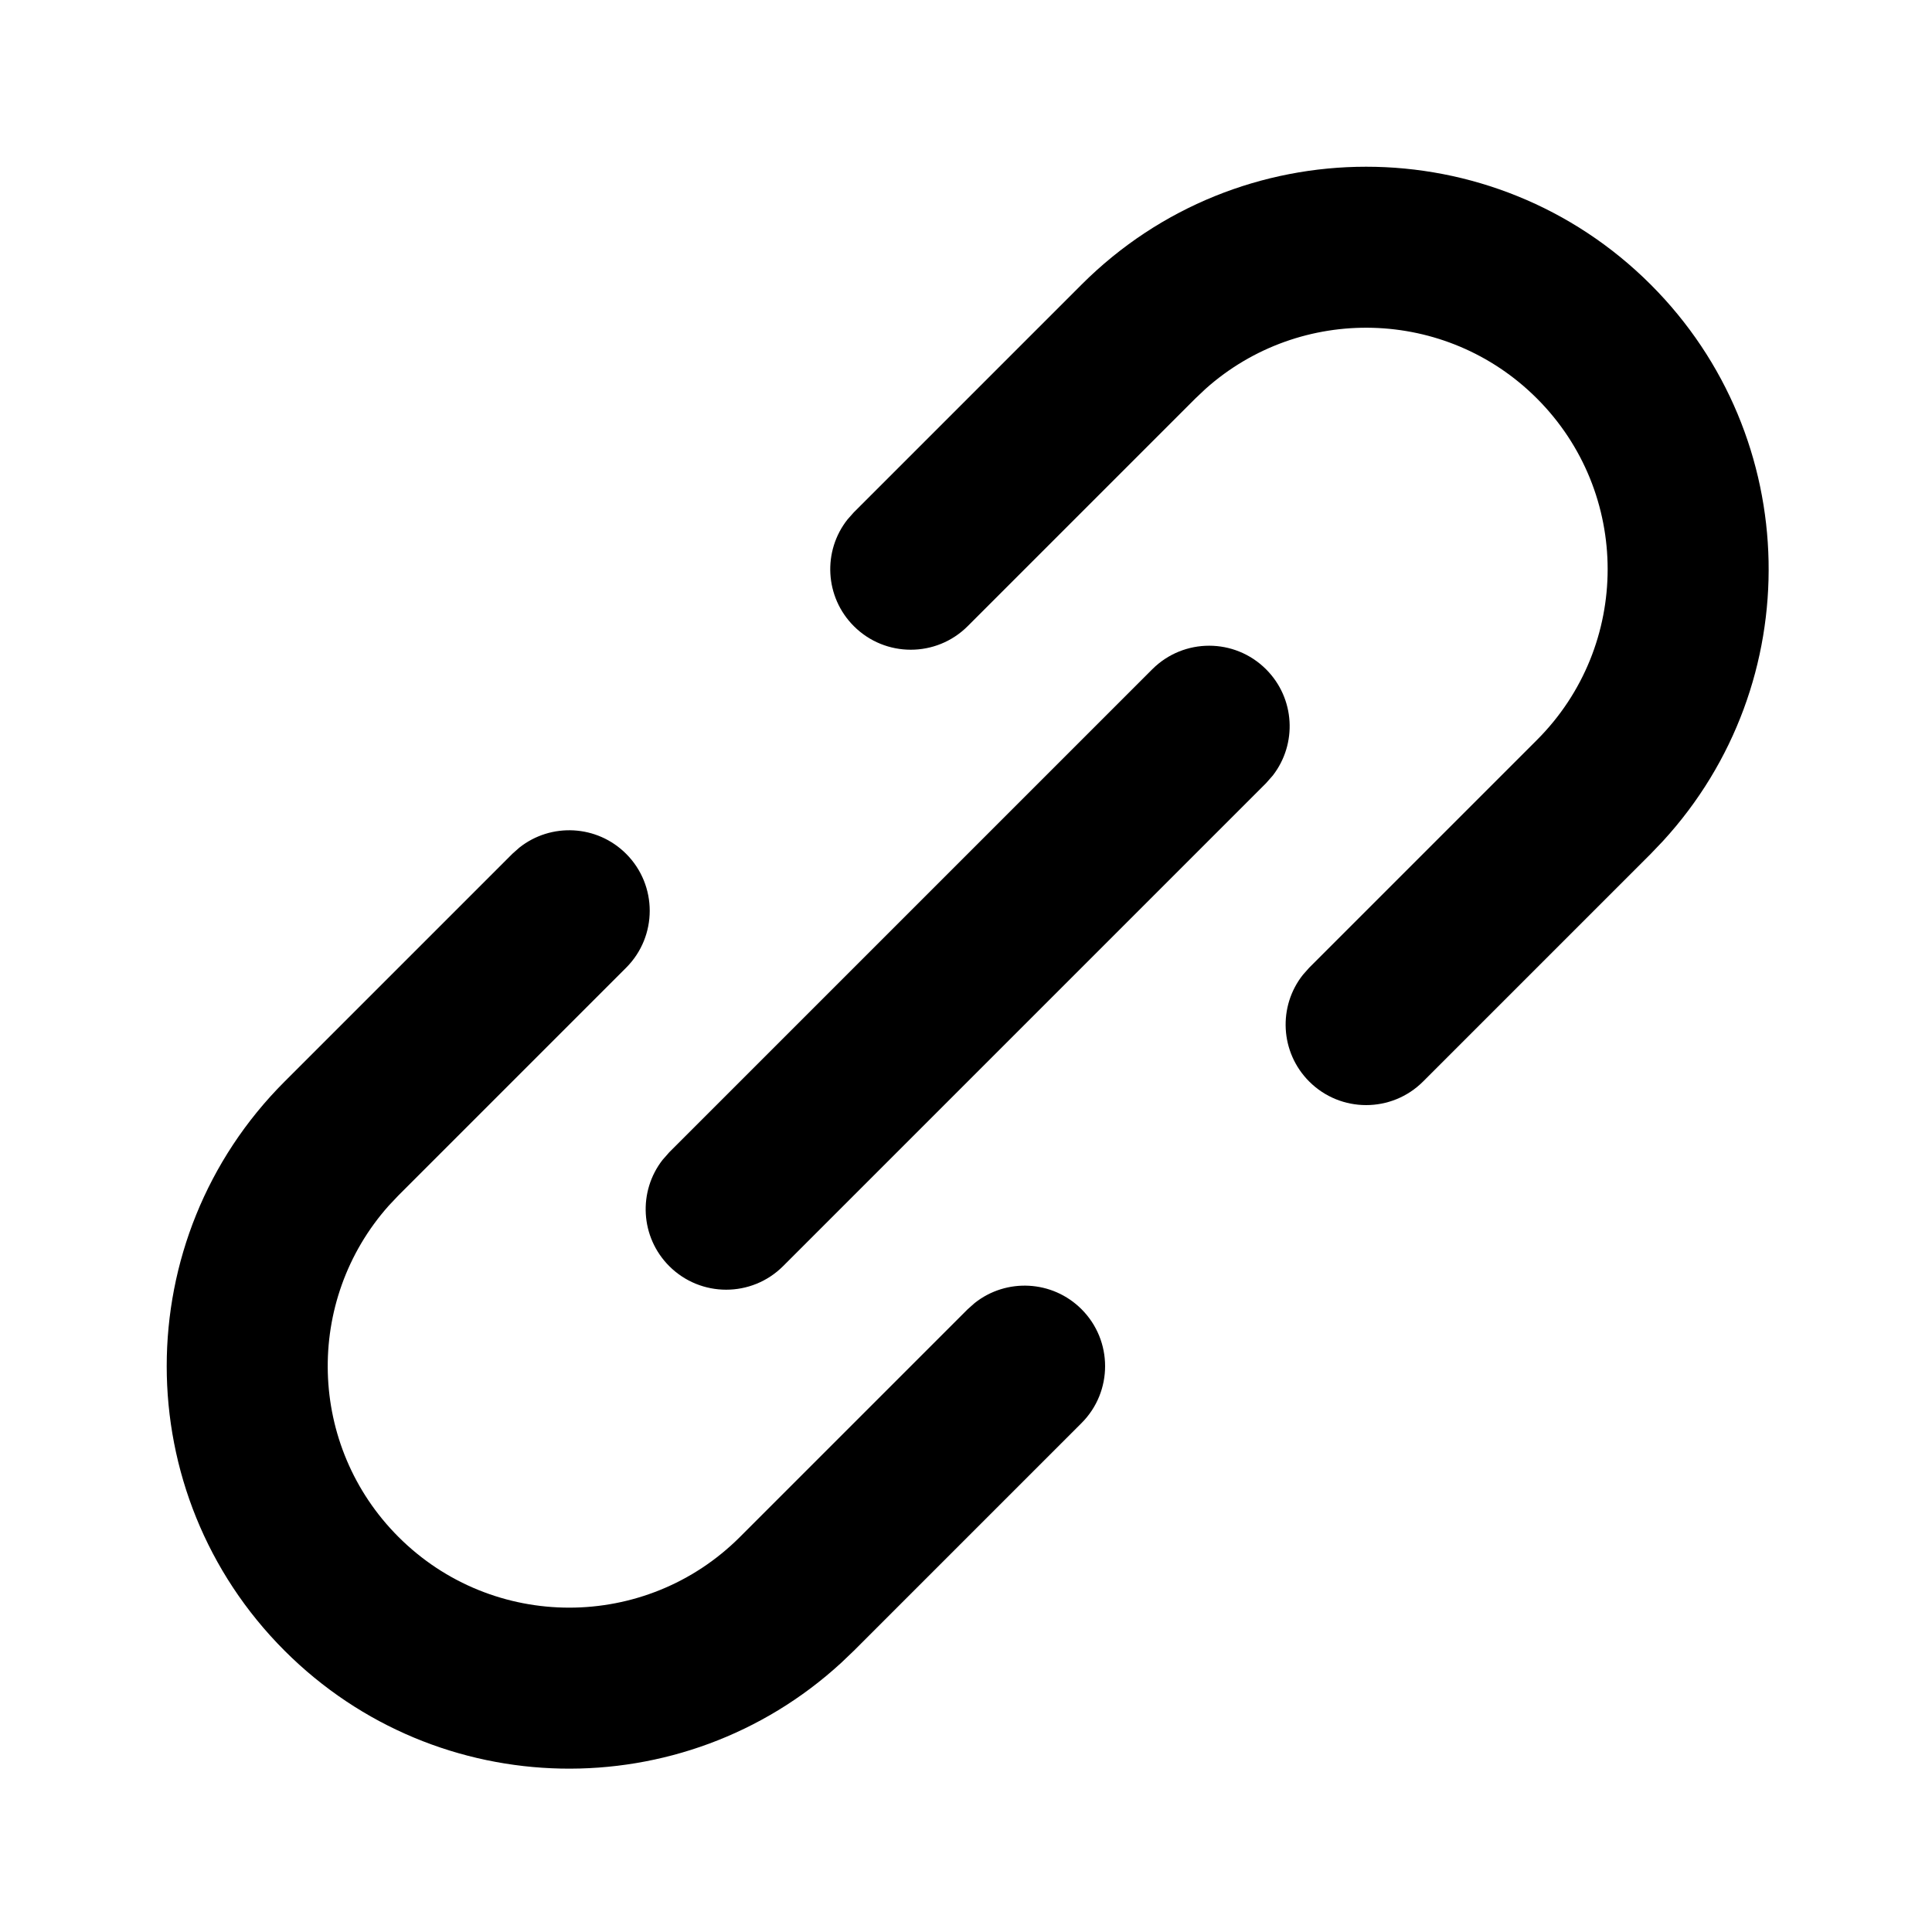 <?xml version="1.0" encoding="UTF-8"?>
<svg xmlns="http://www.w3.org/2000/svg" xmlns:xlink="http://www.w3.org/1999/xlink" width="24" height="24" viewBox="0 0 24 24" version="1.1">
    <title>Public/ic_public_connection_filled</title>
    <defs>
        <path d="M19.021,7.021 C21.782,7.021 24.021,9.259 24.021,12.021 C24.021,14.71 21.899,16.903 19.238,17.016 L19.021,17.021 L15.021,17.021 C14.469,17.021 14.021,16.573 14.021,16.021 C14.021,15.508 14.407,15.085 14.904,15.028 L15.021,15.021 L19.021,15.021 C20.678,15.021 22.021,13.678 22.021,12.021 C22.021,10.423 20.772,9.117 19.197,9.026 L19.021,9.021 L15.021,9.021 C14.469,9.021 14.021,8.573 14.021,8.021 C14.021,7.508 14.407,7.085 14.904,7.028 L15.021,7.021 L19.021,7.021 Z M9.021,7.021 L9.137,7.028 C9.635,7.085 10.021,7.508 10.021,8.021 C10.021,8.573 9.573,9.021 9.021,9.021 L9.021,9.021 L5.021,9.021 L4.845,9.026 C3.27,9.117 2.021,10.423 2.021,12.021 C2.021,13.678 3.364,15.021 5.021,15.021 L5.021,15.021 L9.021,15.021 L9.137,15.028 C9.635,15.085 10.021,15.508 10.021,16.021 C10.021,16.573 9.573,17.021 9.021,17.021 L9.021,17.021 L5.021,17.021 L4.804,17.016 C2.143,16.903 0.021,14.71 0.021,12.021 C0.021,9.259 2.259,7.021 5.021,7.021 L5.021,7.021 L9.021,7.021 Z M16.263,11.021 C16.816,11.021 17.263,11.469 17.263,12.021 C17.263,12.531 16.882,12.951 16.389,13.013 L16.263,13.021 L7.778,13.021 C7.226,13.021 6.778,12.573 6.778,12.021 C6.778,11.511 7.16,11.09 7.653,11.029 L7.778,11.021 L16.263,11.021 Z" id="_path-1"/>
    </defs>
    <g id="_Public/ic_public_connection_filled" stroke="none" stroke-width="1" fill="none" fill-rule="evenodd">
        <mask id="_mask-2" fill="white">
            <use xlink:href="#_path-1"/>
        </mask>
        <use id="_形状结合" fill="#000000" fill-rule="nonzero" transform="translate(12.021, 12.021) rotate(-45) translate(-12.021, -12.021) " xlink:href="#_path-1"/>
    </g>
</svg>